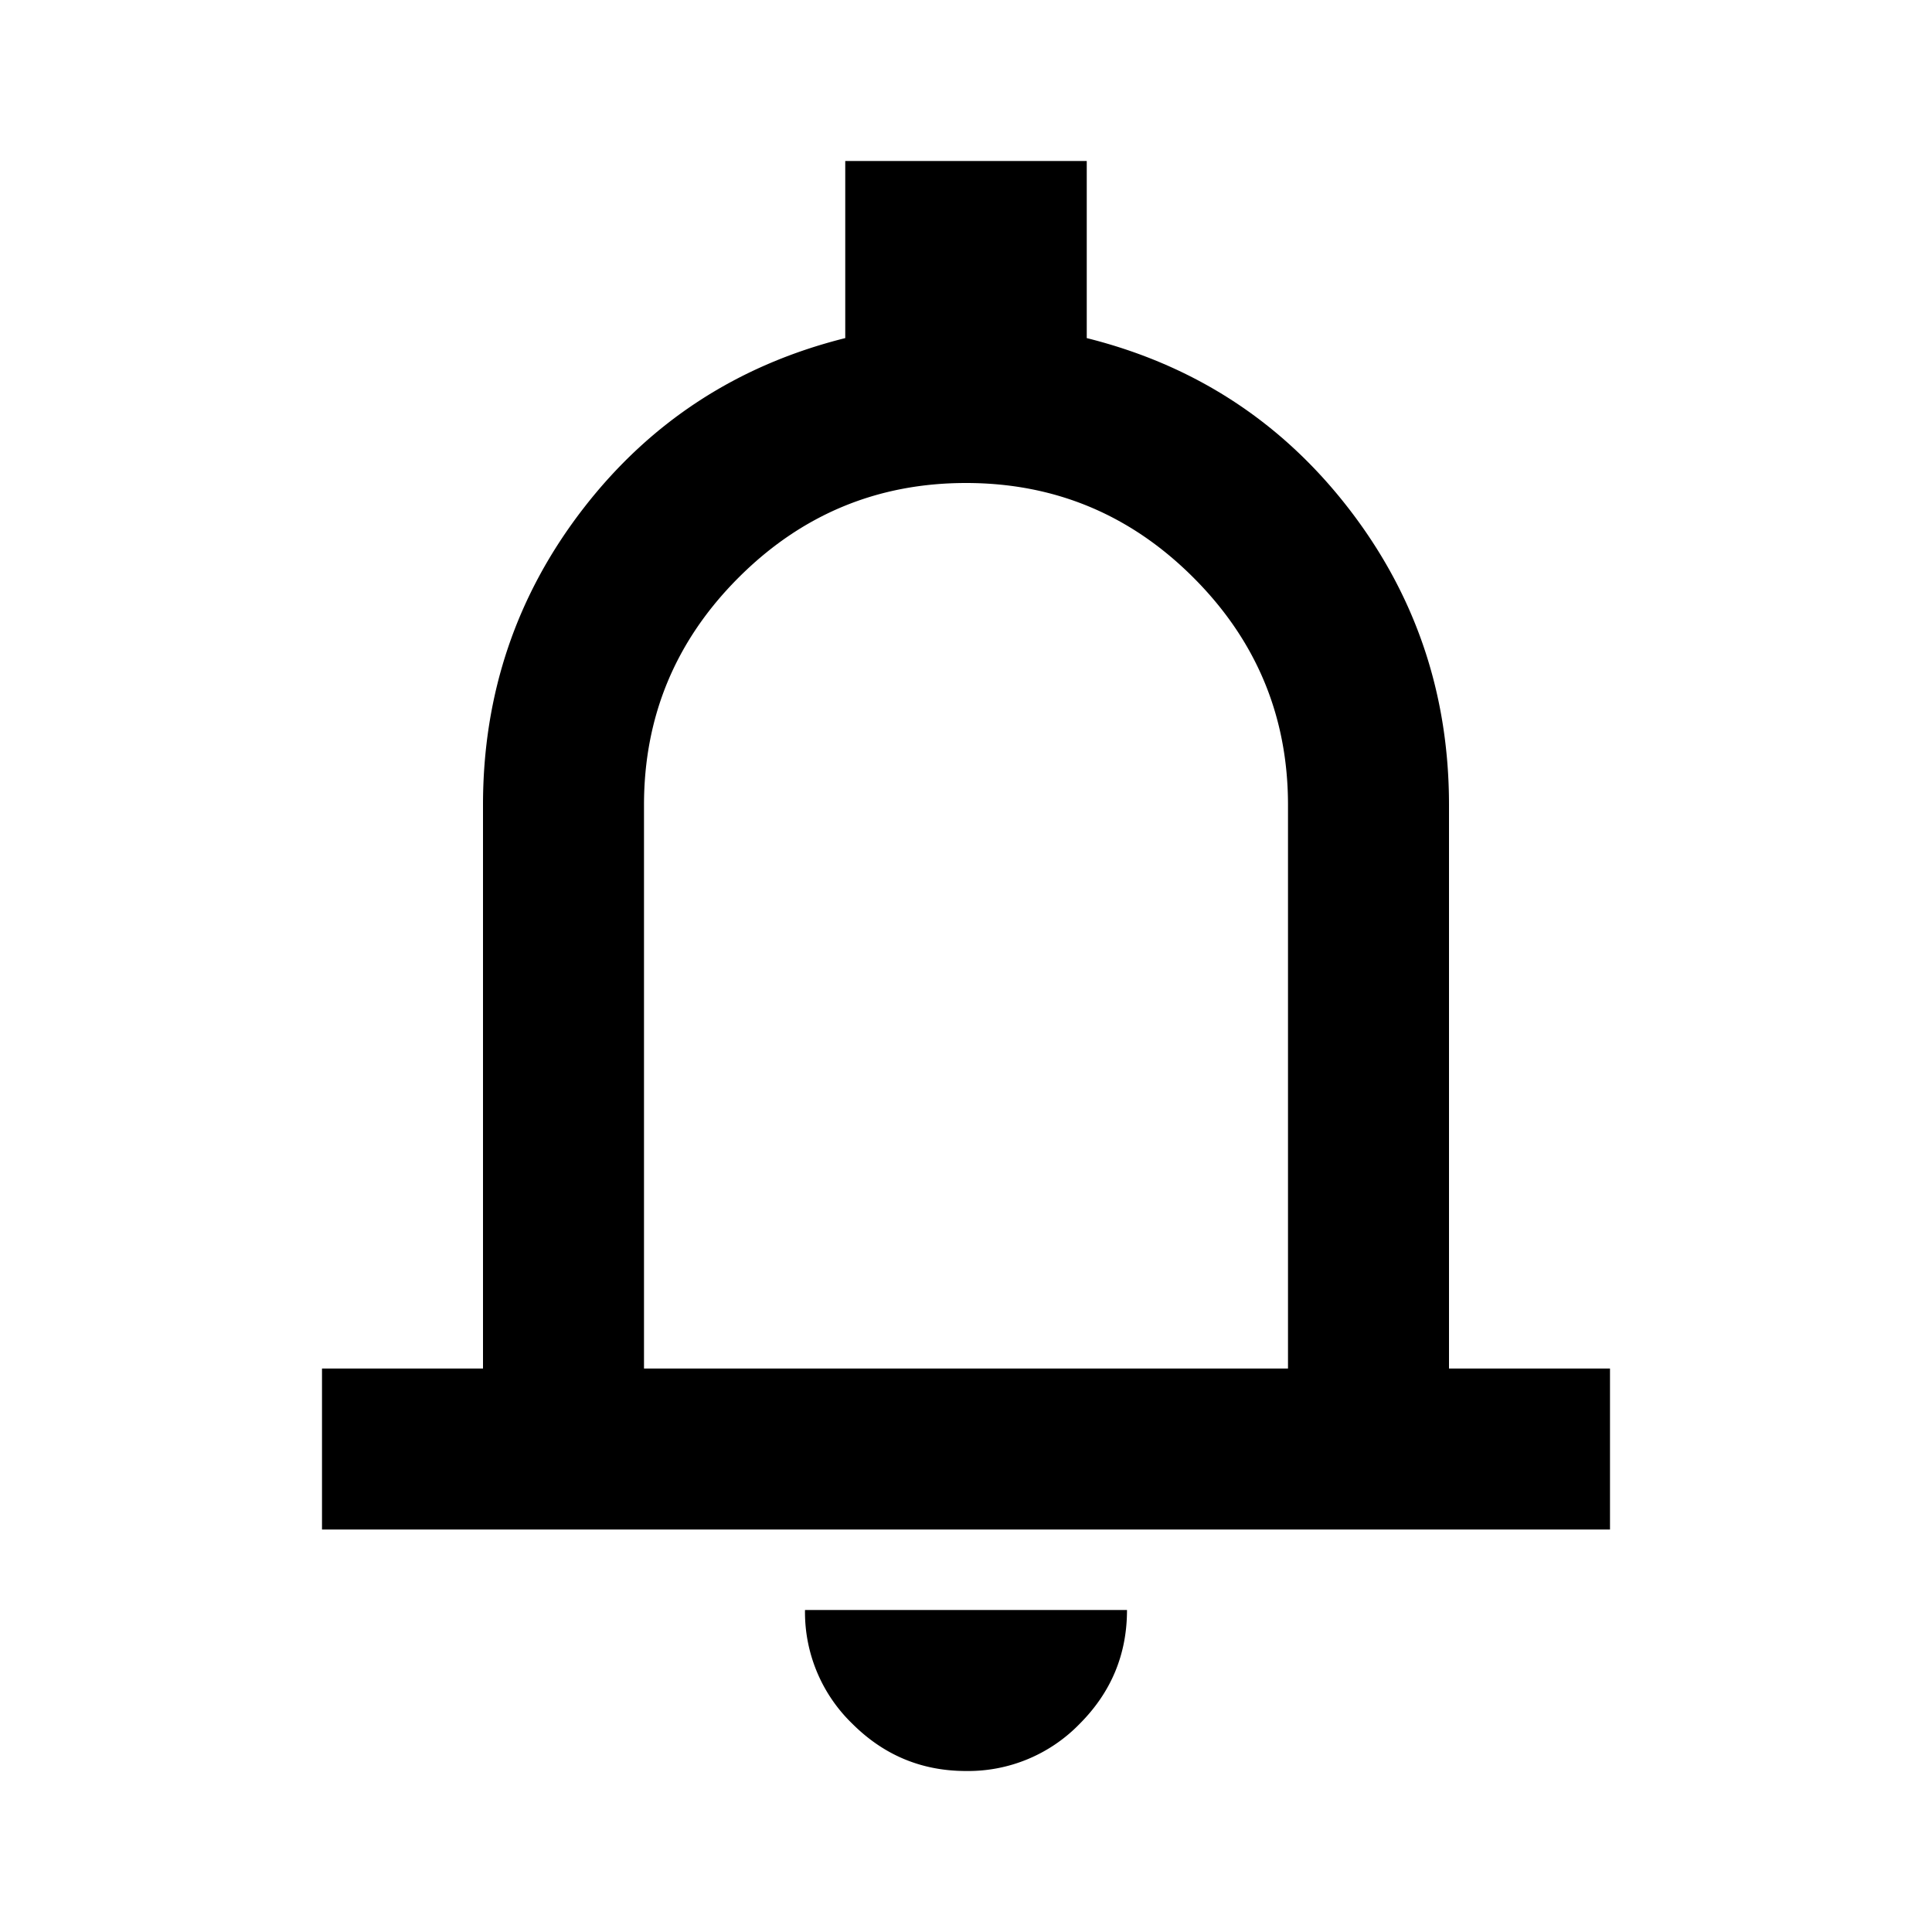 <svg xmlns="http://www.w3.org/2000/svg" viewBox="0 0 24 24" fill="none"><path fill="currentColor" d="M4 19v-2h2v-7c0-1.383.417-2.613 1.25-3.688.833-1.075 1.917-1.779 3.25-2.112V2h3v2.2c1.333.333 2.417 1.037 3.25 2.112C17.583 7.387 18 8.617 18 10v7h2v2H4Zm8 3c-.55 0-1.02-.196-1.412-.587A1.927 1.927 0 0 1 10 20h4c0 .55-.196 1.021-.587 1.413A1.928 1.928 0 0 1 12 22Zm-4-5h8v-7c0-1.1-.392-2.042-1.175-2.825C14.042 6.392 13.1 6 12 6s-2.042.392-2.825 1.175C8.392 7.958 8 8.9 8 10v7Z"/></svg>
